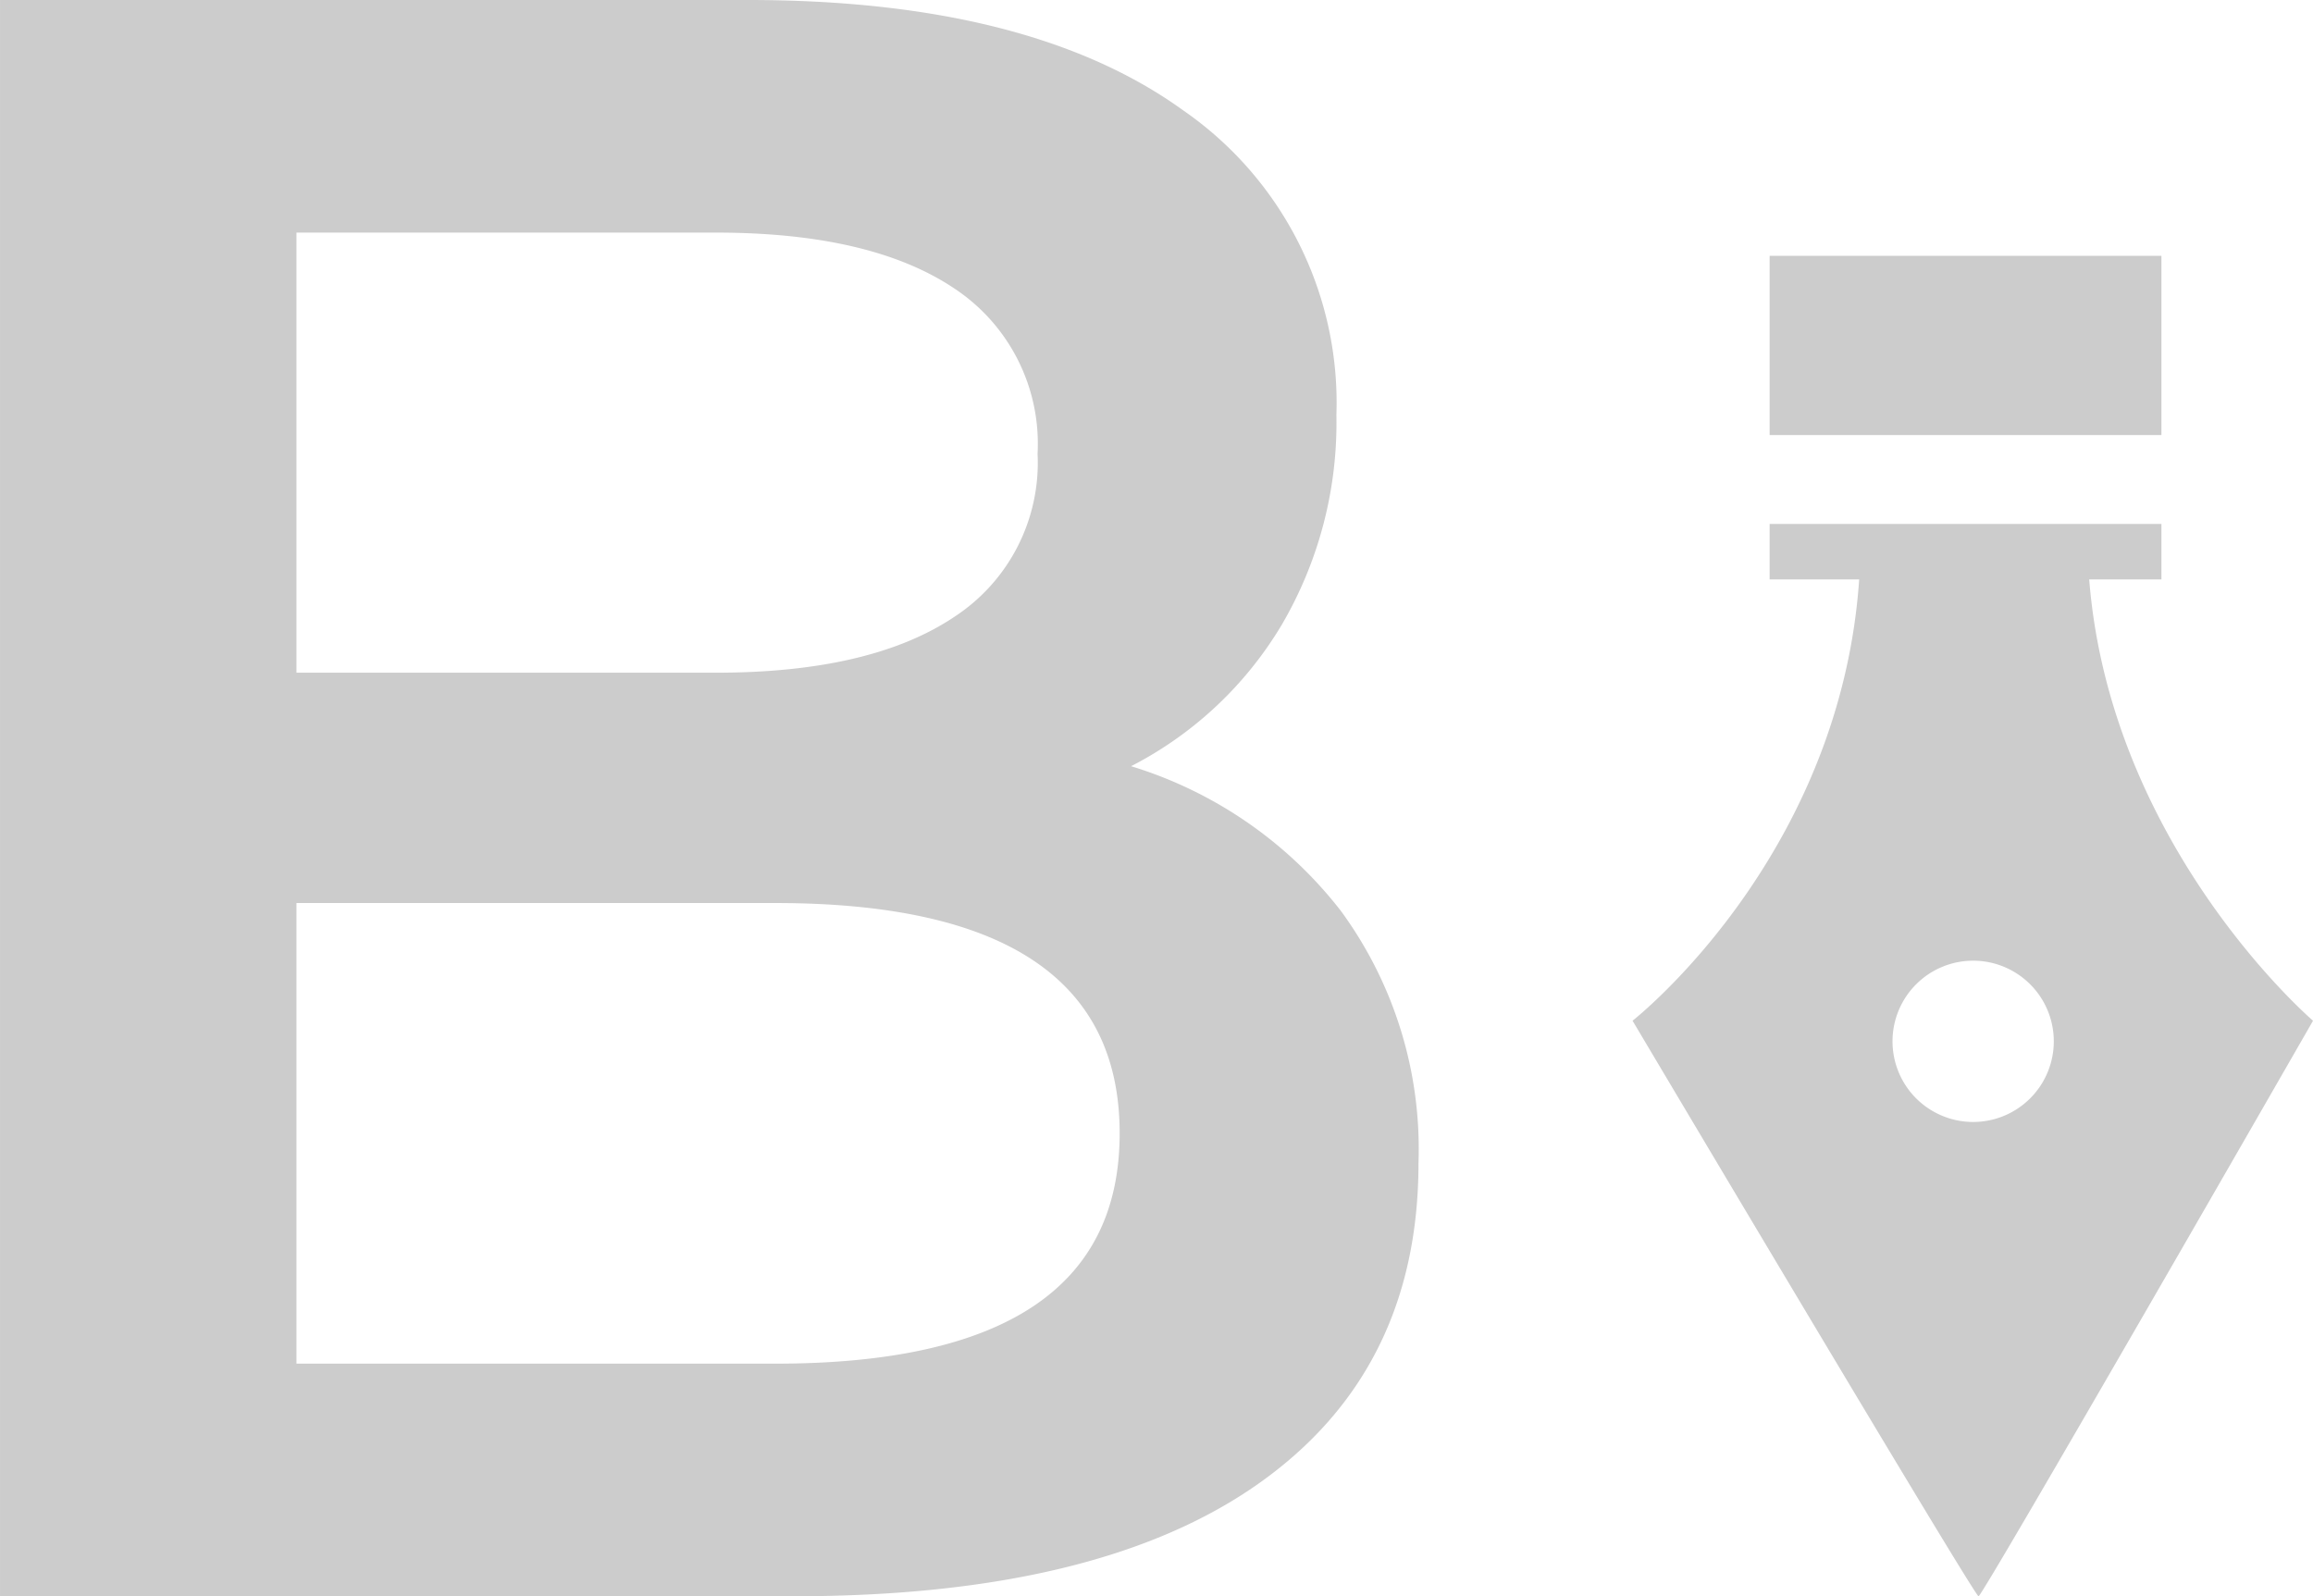 <svg xmlns="http://www.w3.org/2000/svg" width="89.261" height="61.6" viewBox="0 0 89.261 61.6">
  <g id="Group_3141" data-name="Group 3141" transform="translate(-691 -1013)">
    <g id="Group_3135" data-name="Group 3135" transform="translate(-67.42 20.373)">
      <g id="Rectangle_6" data-name="Rectangle 6" transform="translate(821.42 1013.395)">
        <path id="Path_6295" data-name="Path 6295" d="M69.976,13.69c0,.255-8.754,0-8.754,0,0,11.738-8.8,18.622-8.8,18.622S65.615,54.523,65.774,54.523,78.682,32.312,78.682,32.312,70.055,24.927,69.976,13.69ZM65.543,36.219a3.112,3.112,0,1,1,3.135-3.1,3.112,3.112,0,0,1-3.135,3.1Z" transform="translate(-52.42 -13.69)" fill="#ccc" fill-rule="evenodd"/>
      </g>
      <g id="Rectangle_7" data-name="Rectangle 7" transform="translate(826.712 1012.846)">
        <rect id="Rectangle_489" data-name="Rectangle 489" width="15.12" height="2.141" transform="translate(0 0)" fill="#ccc"/>
      </g>
      <g id="Rectangle_7-2" data-name="Rectangle 7" transform="translate(826.712 1002.5)">
        <rect id="Rectangle_490" data-name="Rectangle 490" width="15.12" height="6.916" transform="translate(0)" fill="#ccc"/>
      </g>
    </g>
    <path id="Path_6298" data-name="Path 6298" d="M51.92-32.032a16.255,16.255,0,0,1,8.1,5.588,15.547,15.547,0,0,1,2.992,9.724q0,8.008-6.16,12.364T38.9,0H8.272V-61.6H37.136q10.912,0,16.808,4.268a13.712,13.712,0,0,1,5.9,11.748,15.428,15.428,0,0,1-2.112,8.1A14.46,14.46,0,0,1,51.92-32.032ZM19.712-52.624V-35.64H35.9q5.984,0,9.2-2.156a7.1,7.1,0,0,0,3.212-6.292,7.186,7.186,0,0,0-3.212-6.38q-3.212-2.156-9.2-2.156ZM38.192-8.976q13.288,0,13.288-8.888T38.192-26.752H19.712V-8.976Z" transform="translate(682.729 1074.6)" fill="#ccc"/>
  </g>
</svg>
